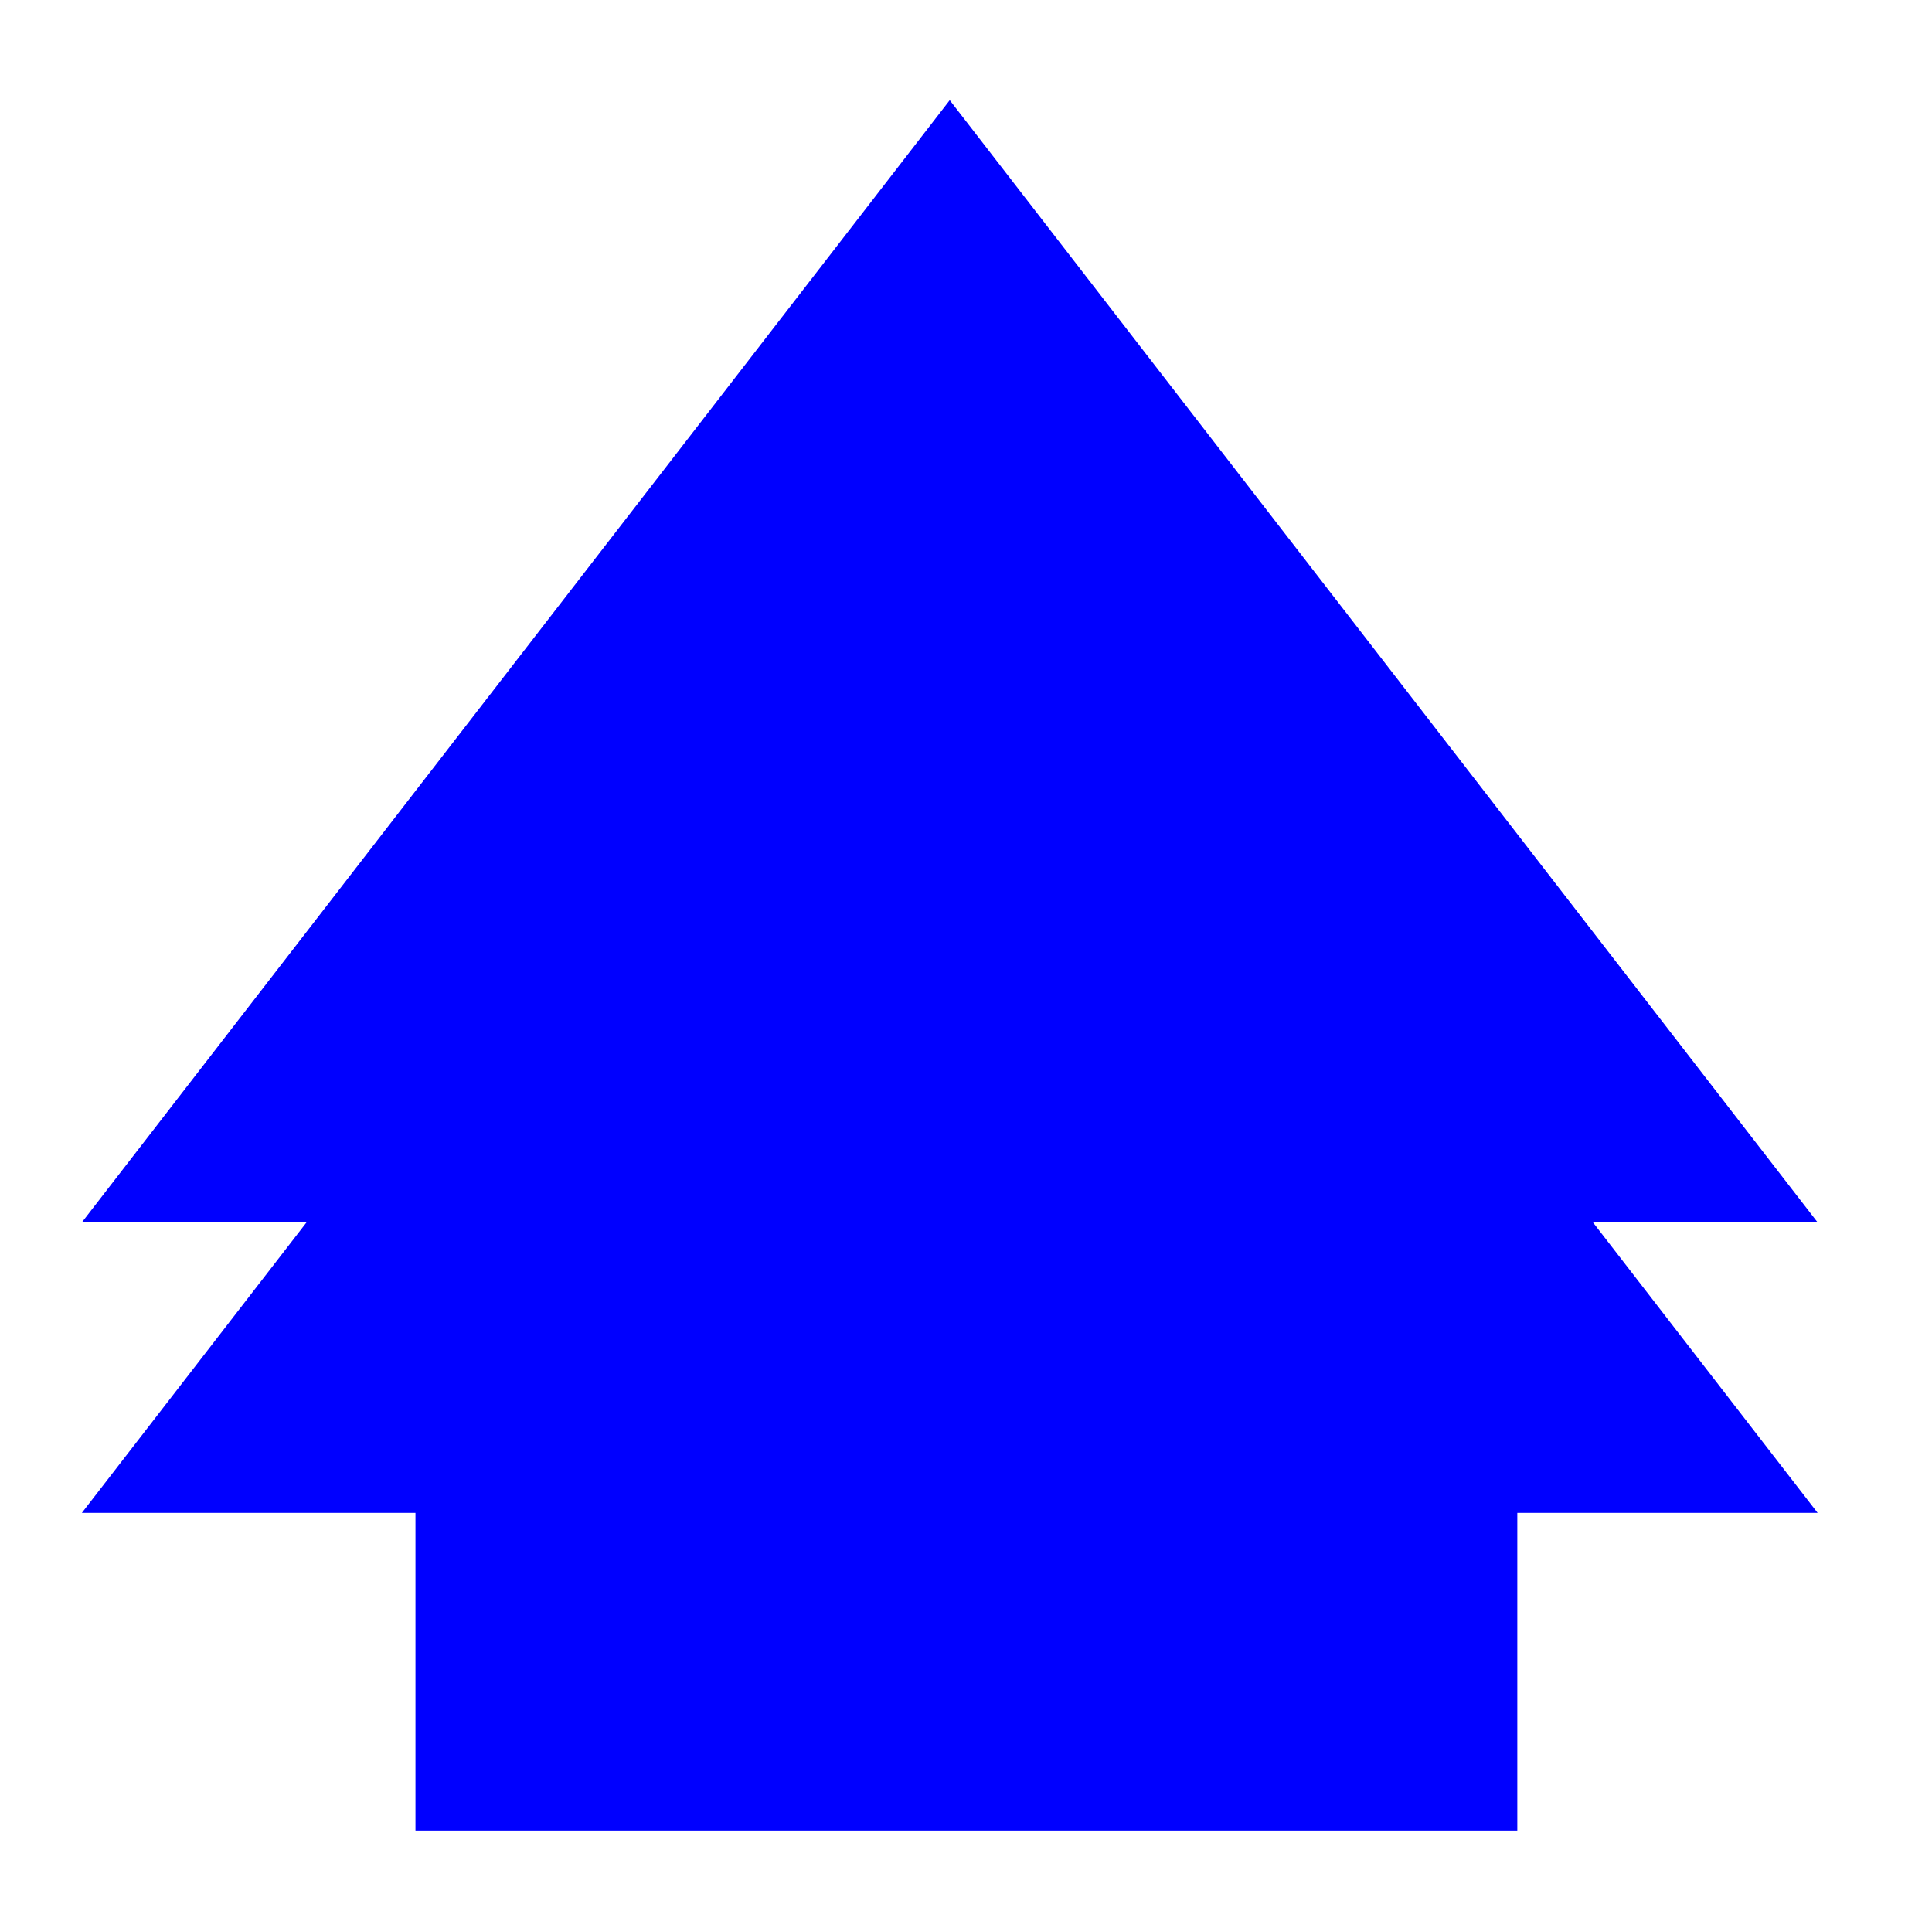 <?xml version="1.0" encoding="UTF-8" standalone="no"?>
<svg
   xmlns:dc="http://purl.org/dc/elements/1.1/"
   xmlns:cc="http://creativecommons.org/ns#"
   xmlns:rdf="http://www.w3.org/1999/02/22-rdf-syntax-ns#"
   xmlns:svg="http://www.w3.org/2000/svg"
   xmlns="http://www.w3.org/2000/svg"
   xmlns:sodipodi="http://sodipodi.sourceforge.net/DTD/sodipodi-0.dtd"
   xmlns:inkscape="http://www.inkscape.org/namespaces/inkscape"
   width="0.994mm"
   height="0.992mm"
   viewBox="0 0 9.942 9.919"
   version="1.1"
   id="svg8"
   inkscape:version="1.0.2-2 (e86c870879, 2021-01-15)"
   sodipodi:docname="arrow-up-double.svg"
   inkscape:export-filename="D:\jcribb\src\AdhesionAssay\ui\graphics\arrow-up-double.png"
   inkscape:export-xdpi="7261.7202"
   inkscape:export-ydpi="7261.7202">
  <defs
     id="defs2" />
  <sodipodi:namedview
     id="base"
     pagecolor="#ffffff"
     bordercolor="#666666"
     borderopacity="1.0"
     inkscape:pageopacity="0.0"
     inkscape:pageshadow="2"
     inkscape:zoom="44.8"
     inkscape:cx="1.6018993"
     inkscape:cy="1.7733611"
     inkscape:document-units="mm"
     inkscape:current-layer="layer1"
     inkscape:document-rotation="0"
     showgrid="false"
     inkscape:window-width="1267"
     inkscape:window-height="923"
     inkscape:window-x="2021"
     inkscape:window-y="50"
     inkscape:window-maximized="0"
     fit-margin-top="0.05"
     fit-margin-left="0.05"
     fit-margin-right="0.05"
     fit-margin-bottom="0.05"
     lock-margins="true"
     units="mm" />
  <g
     inkscape:label="Layer 1"
     inkscape:groupmode="layer"
     id="layer1"
     transform="translate(-65.636,-18.11)">
    <g
       id="g27"
       transform="matrix(5,0,0,-5,-233.191,89.279)">
      <rect
         style="fill:#0000ff;fill-rule:evenodd;stroke-width:0.175"
         id="rect12"
         width="1.134"
         height="0.747"
         x="60.193"
         y="12.35" />
      <path
         sodipodi:type="star"
         style="fill:#0000ff;stroke-width:0.265"
         id="path16"
         sodipodi:sides="3"
         sodipodi:cx="60.612049"
         sodipodi:cy="12.980275"
         sodipodi:r1="0.82513374"
         sodipodi:r2="0.41256693"
         sodipodi:arg1="-0.52359878"
         sodipodi:arg2="0.52359878"
         inkscape:flatsided="false"
         inkscape:rounded="0"
         inkscape:randomized="0"
         d="m 61.327,12.568 -0.357,0.619 -0.357,0.619 -0.357,-0.619 -0.357,-0.619 0.715,0 z"
         inkscape:transform-center-y="0.19251543"
         transform="matrix(1.251,0,0,0.933,-15.084,0.951)" />
      <path
         sodipodi:type="star"
         style="fill:#0000ff;stroke-width:0.265"
         id="path22"
         sodipodi:sides="3"
         sodipodi:cx="60.612049"
         sodipodi:cy="12.980275"
         sodipodi:r1="0.82513374"
         sodipodi:r2="0.41256693"
         sodipodi:arg1="-0.52359878"
         sodipodi:arg2="0.52359878"
         inkscape:flatsided="false"
         inkscape:rounded="0"
         inkscape:randomized="0"
         d="m 61.327,12.568 -0.357,0.619 -0.357,0.619 -0.357,-0.619 -0.357,-0.619 0.715,0 z"
         inkscape:transform-center-y="0.19251543"
         transform="matrix(1.251,0,0,0.933,-15.084,1.25)" />
    </g>
  </g>
</svg>
